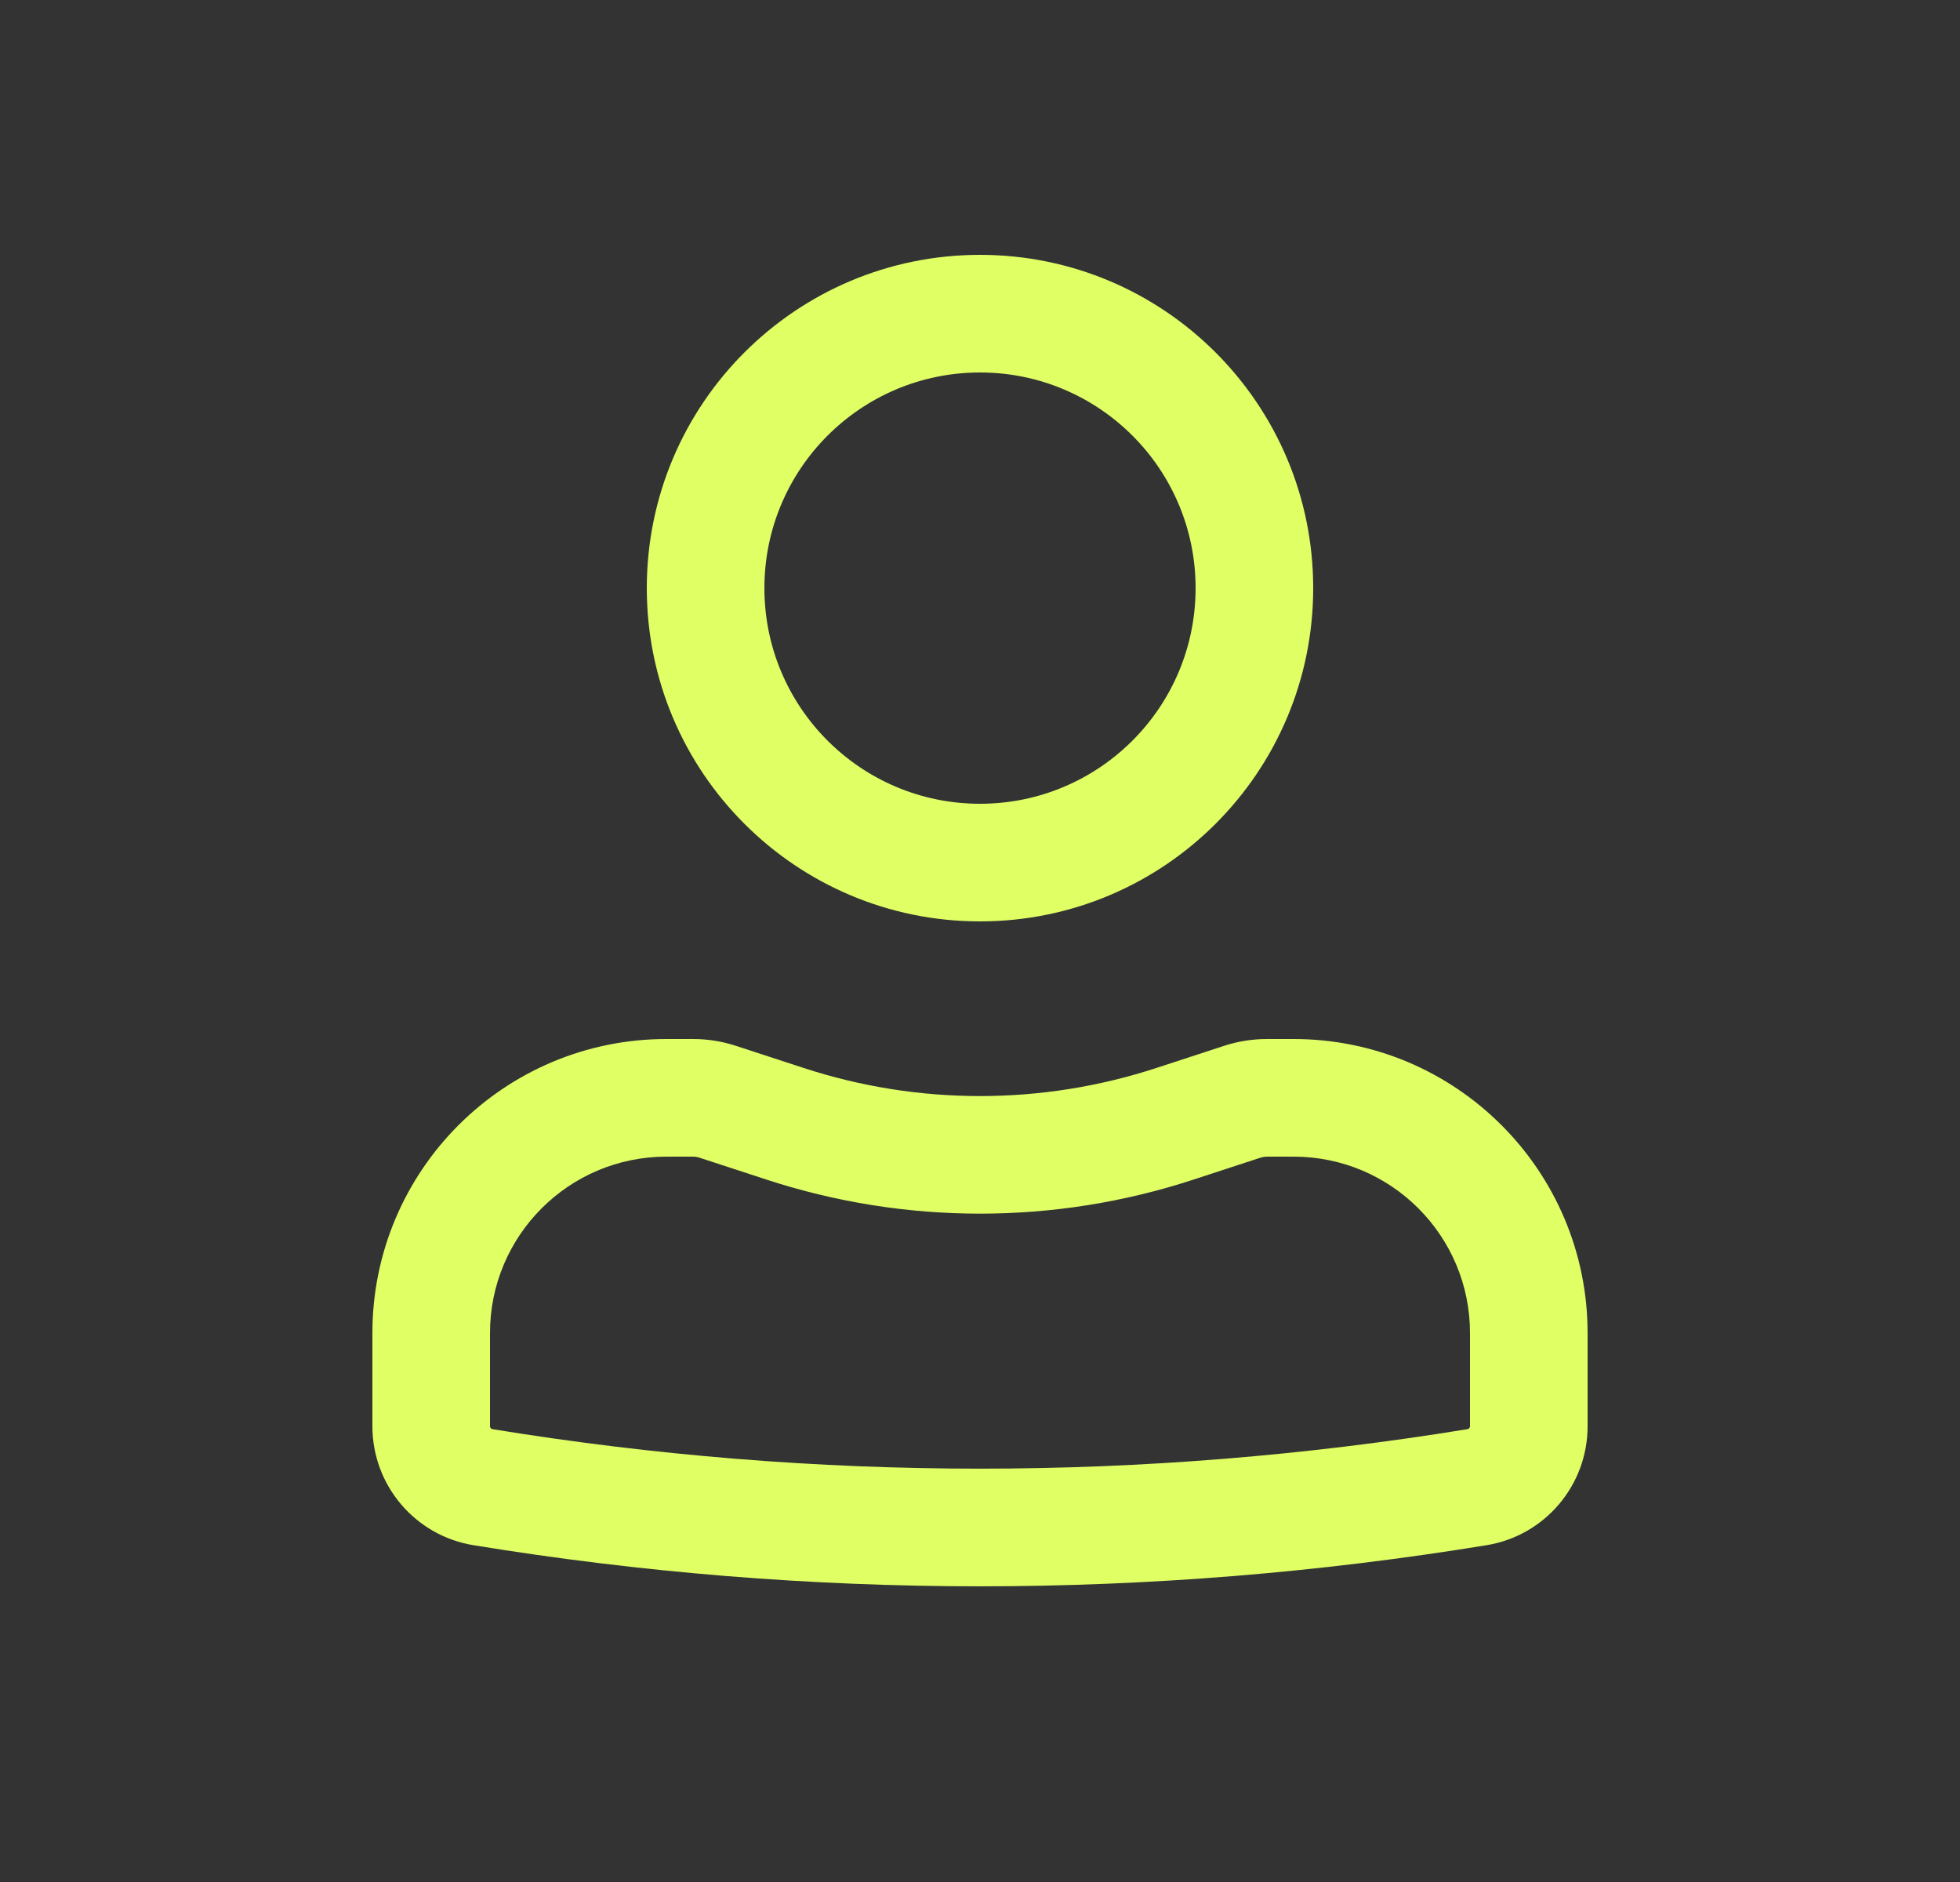 <svg width="25" height="24" viewBox="0 0 25 24" fill="none" xmlns="http://www.w3.org/2000/svg">
<rect x="0" y="0" width="25" height="24" fill="#333333" stroke="none"/>
<path fill-rule="evenodd" clip-rule="evenodd" d="M8.25 7.5C8.25 5.153 10.153 3.25 12.5 3.25C14.847 3.25 16.75 5.153 16.75 7.5C16.75 9.847 14.847 11.75 12.5 11.75C10.153 11.75 8.25 9.847 8.25 7.5ZM12.5 4.75C10.981 4.75 9.75 5.981 9.75 7.5C9.75 9.019 10.981 10.25 12.5 10.25C14.019 10.25 15.25 9.019 15.25 7.5C15.25 5.981 14.019 4.75 12.5 4.75Z" fill="#DFFF65"/>
<path fill-rule="evenodd" clip-rule="evenodd" d="M8.5 14.75C7.257 14.75 6.25 15.757 6.25 17V18.188C6.25 18.206 6.263 18.222 6.281 18.225C10.4 18.897 14.6 18.897 18.719 18.225C18.737 18.222 18.75 18.206 18.75 18.188V17C18.75 15.757 17.743 14.75 16.5 14.75H16.159C16.133 14.75 16.107 14.754 16.081 14.762L15.216 15.045C13.451 15.621 11.549 15.621 9.784 15.045L8.918 14.762C8.893 14.754 8.867 14.75 8.841 14.75H8.5ZM4.75 17C4.75 14.929 6.429 13.25 8.5 13.25H8.841C9.025 13.25 9.209 13.279 9.384 13.336L10.25 13.619C11.712 14.097 13.288 14.097 14.75 13.619L15.616 13.336C15.791 13.279 15.975 13.25 16.159 13.25H16.5C18.571 13.25 20.25 14.929 20.25 17V18.188C20.25 18.942 19.704 19.584 18.961 19.705C14.682 20.404 10.318 20.404 6.039 19.705C5.296 19.584 4.75 18.942 4.75 18.188V17Z" fill="#DFFF65"/>
</svg>
